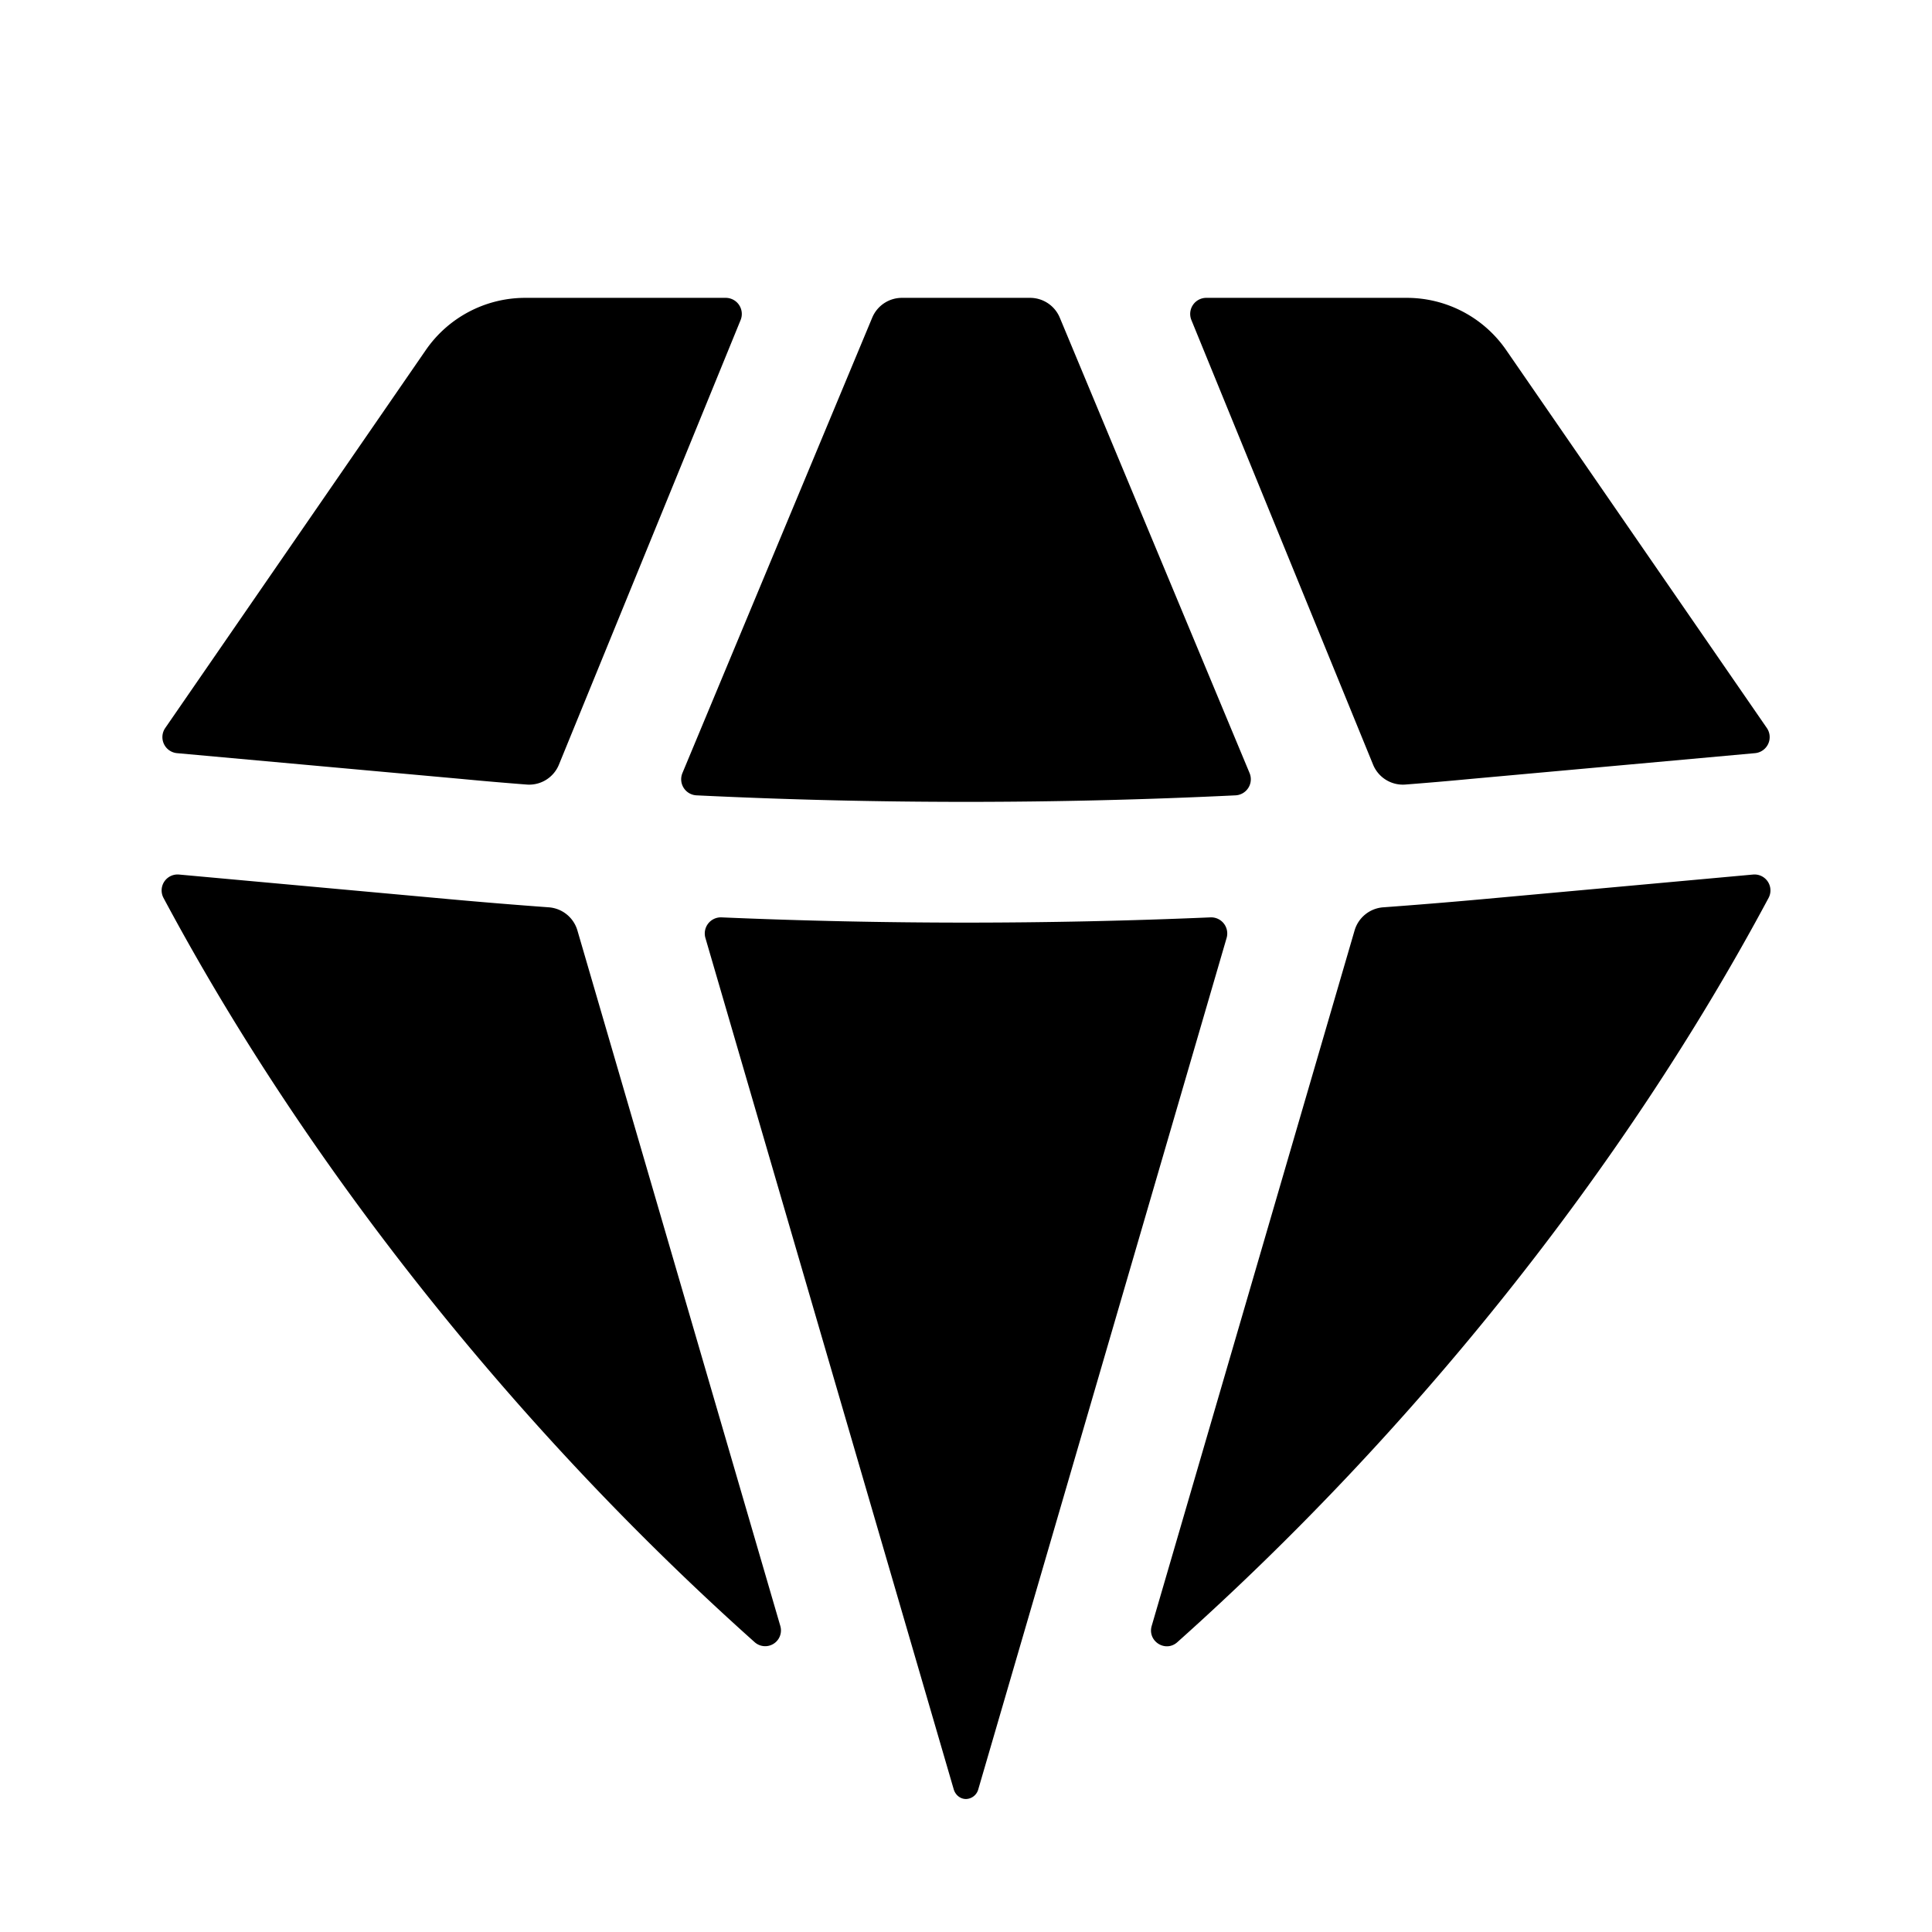 <svg width="46" height="46" fill="currentColor" viewBox="0 0 24 24" xmlns="http://www.w3.org/2000/svg">
  <path d="M9.375 20.4a.196.196 0 0 0 .318-.203l-2.52-8.638a.401.401 0 0 0-.356-.288c-.408-.03-.815-.063-1.222-.1l-3.37-.307a.198.198 0 0 0-.194.29c1.823 3.41 4.448 6.66 7.344 9.246Z"></path>
  <path d="M11.847 22.226c.02.07.08.122.153.122a.163.163 0 0 0 .153-.122l3.084-10.573a.2.2 0 0 0-.202-.257 70.796 70.796 0 0 1-6.07 0 .2.2 0 0 0-.202.256l3.084 10.574Z"></path>
  <path d="M14.307 20.197c-.056.19.17.335.318.203 2.896-2.587 5.521-5.836 7.345-9.246a.198.198 0 0 0-.194-.29l-3.37.307c-.408.037-.815.07-1.223.1a.401.401 0 0 0-.356.288l-2.52 8.638Z"></path>
  <path d="M21.801 9.356a.2.2 0 0 0 .147-.313L18.71 4.348a1.5 1.5 0 0 0-1.235-.648h-2.49a.2.2 0 0 0-.185.276l2.257 5.523a.4.4 0 0 0 .4.247c.271-.021.542-.044.813-.07l3.531-.32Z"></path>
  <path d="M13.165 3.946a.4.4 0 0 0-.37-.246h-1.59a.4.4 0 0 0-.37.246L8.477 9.604a.2.2 0 0 0 .175.276c2.23.108 4.466.108 6.697 0a.2.2 0 0 0 .174-.276l-2.358-5.658Z"></path>
  <path d="M9.2 3.976a.2.2 0 0 0-.185-.276h-2.49a1.5 1.5 0 0 0-1.235.648L2.053 9.043a.2.2 0 0 0 .146.313l3.531.32c.271.026.542.049.813.07a.399.399 0 0 0 .4-.247L9.2 3.976Z"></path>
</svg>